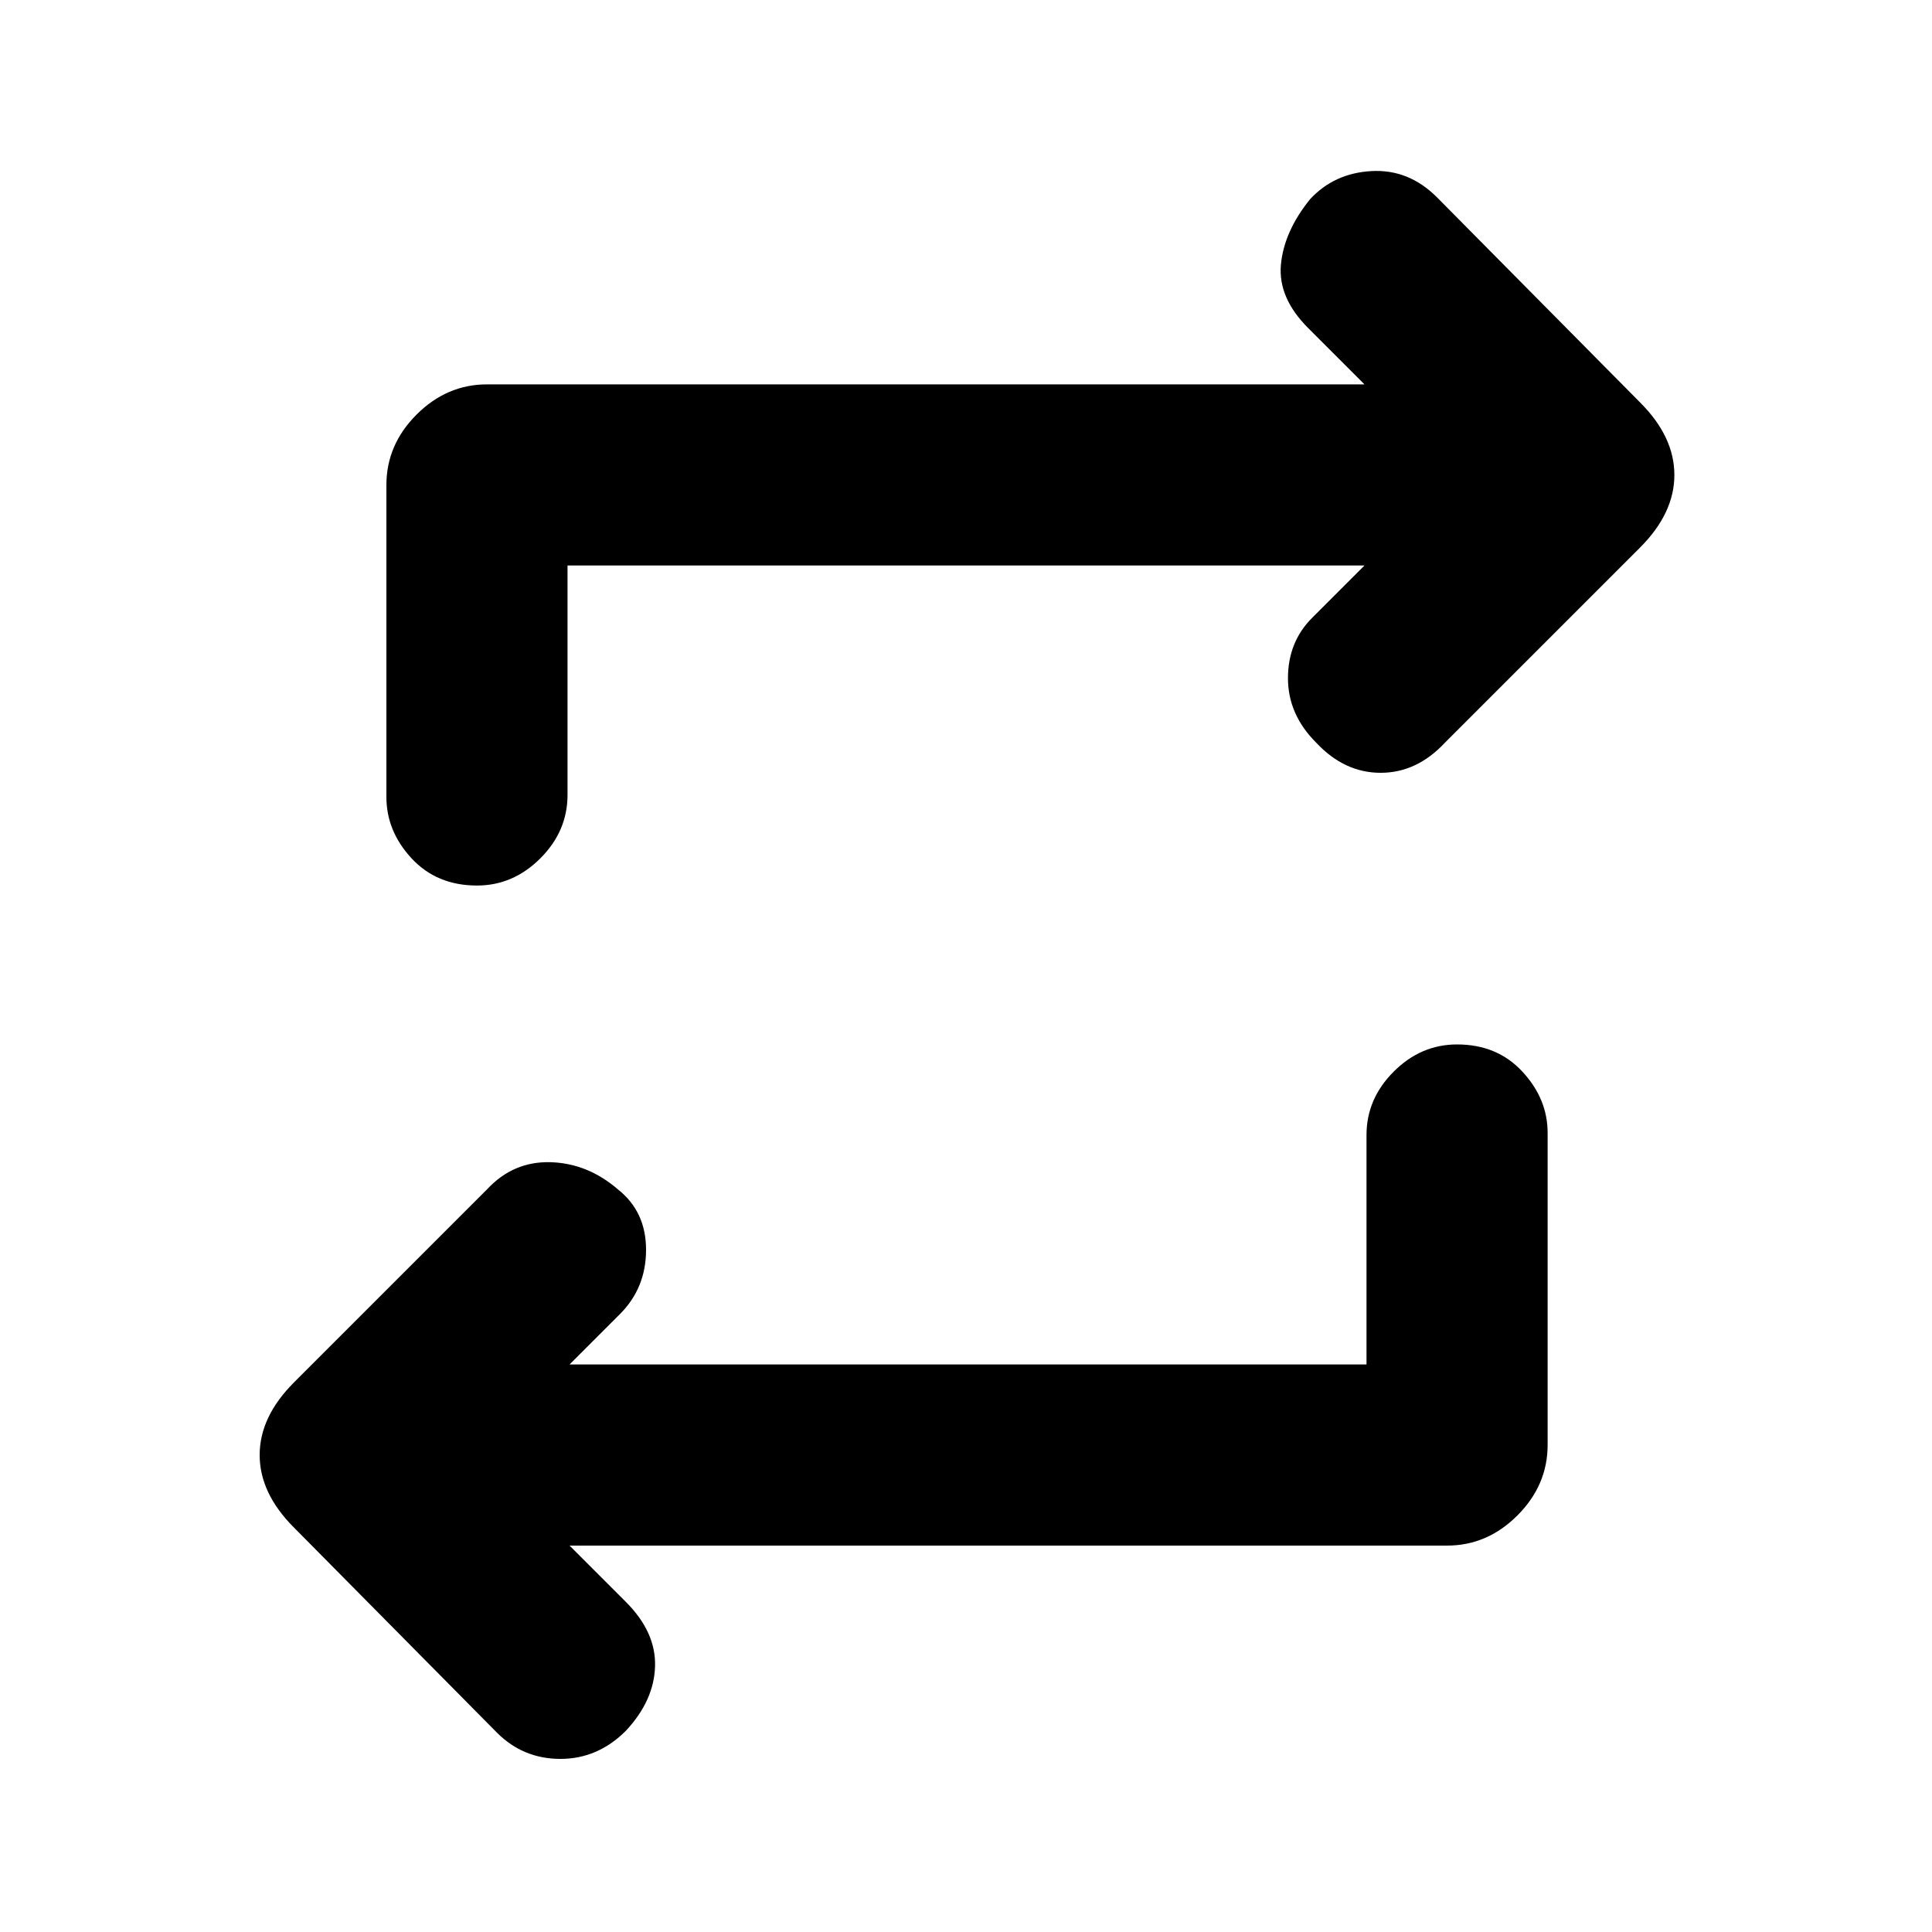 <svg xmlns="http://www.w3.org/2000/svg" height="20" width="20"><path d="M14.146 14.125V11.75Q14.146 11.375 14.427 11.094Q14.708 10.812 15.083 10.812Q15.5 10.812 15.76 11.094Q16.021 11.375 16.021 11.729V14.958Q16.021 15.375 15.708 15.688Q15.396 16 14.979 16H5.896L6.479 16.583Q6.792 16.896 6.781 17.25Q6.771 17.604 6.479 17.917Q6.188 18.208 5.802 18.208Q5.417 18.208 5.146 17.938L3.042 15.812Q2.688 15.458 2.688 15.062Q2.688 14.667 3.042 14.312L5.042 12.312Q5.312 12.021 5.698 12.031Q6.083 12.042 6.396 12.312Q6.688 12.542 6.688 12.938Q6.688 13.333 6.417 13.604L5.896 14.125ZM5.875 5.854V8.229Q5.875 8.604 5.594 8.885Q5.312 9.167 4.938 9.167Q4.521 9.167 4.26 8.885Q4 8.604 4 8.25V5.021Q4 4.604 4.312 4.292Q4.625 3.979 5.042 3.979H14.125L13.542 3.396Q13.229 3.083 13.26 2.74Q13.292 2.396 13.562 2.062Q13.812 1.792 14.198 1.771Q14.583 1.75 14.875 2.042L16.979 4.167Q17.333 4.521 17.333 4.917Q17.333 5.312 16.979 5.667L14.958 7.688Q14.667 8 14.292 8Q13.917 8 13.625 7.688Q13.333 7.396 13.333 7.021Q13.333 6.646 13.583 6.396L14.125 5.854Z"/></svg>